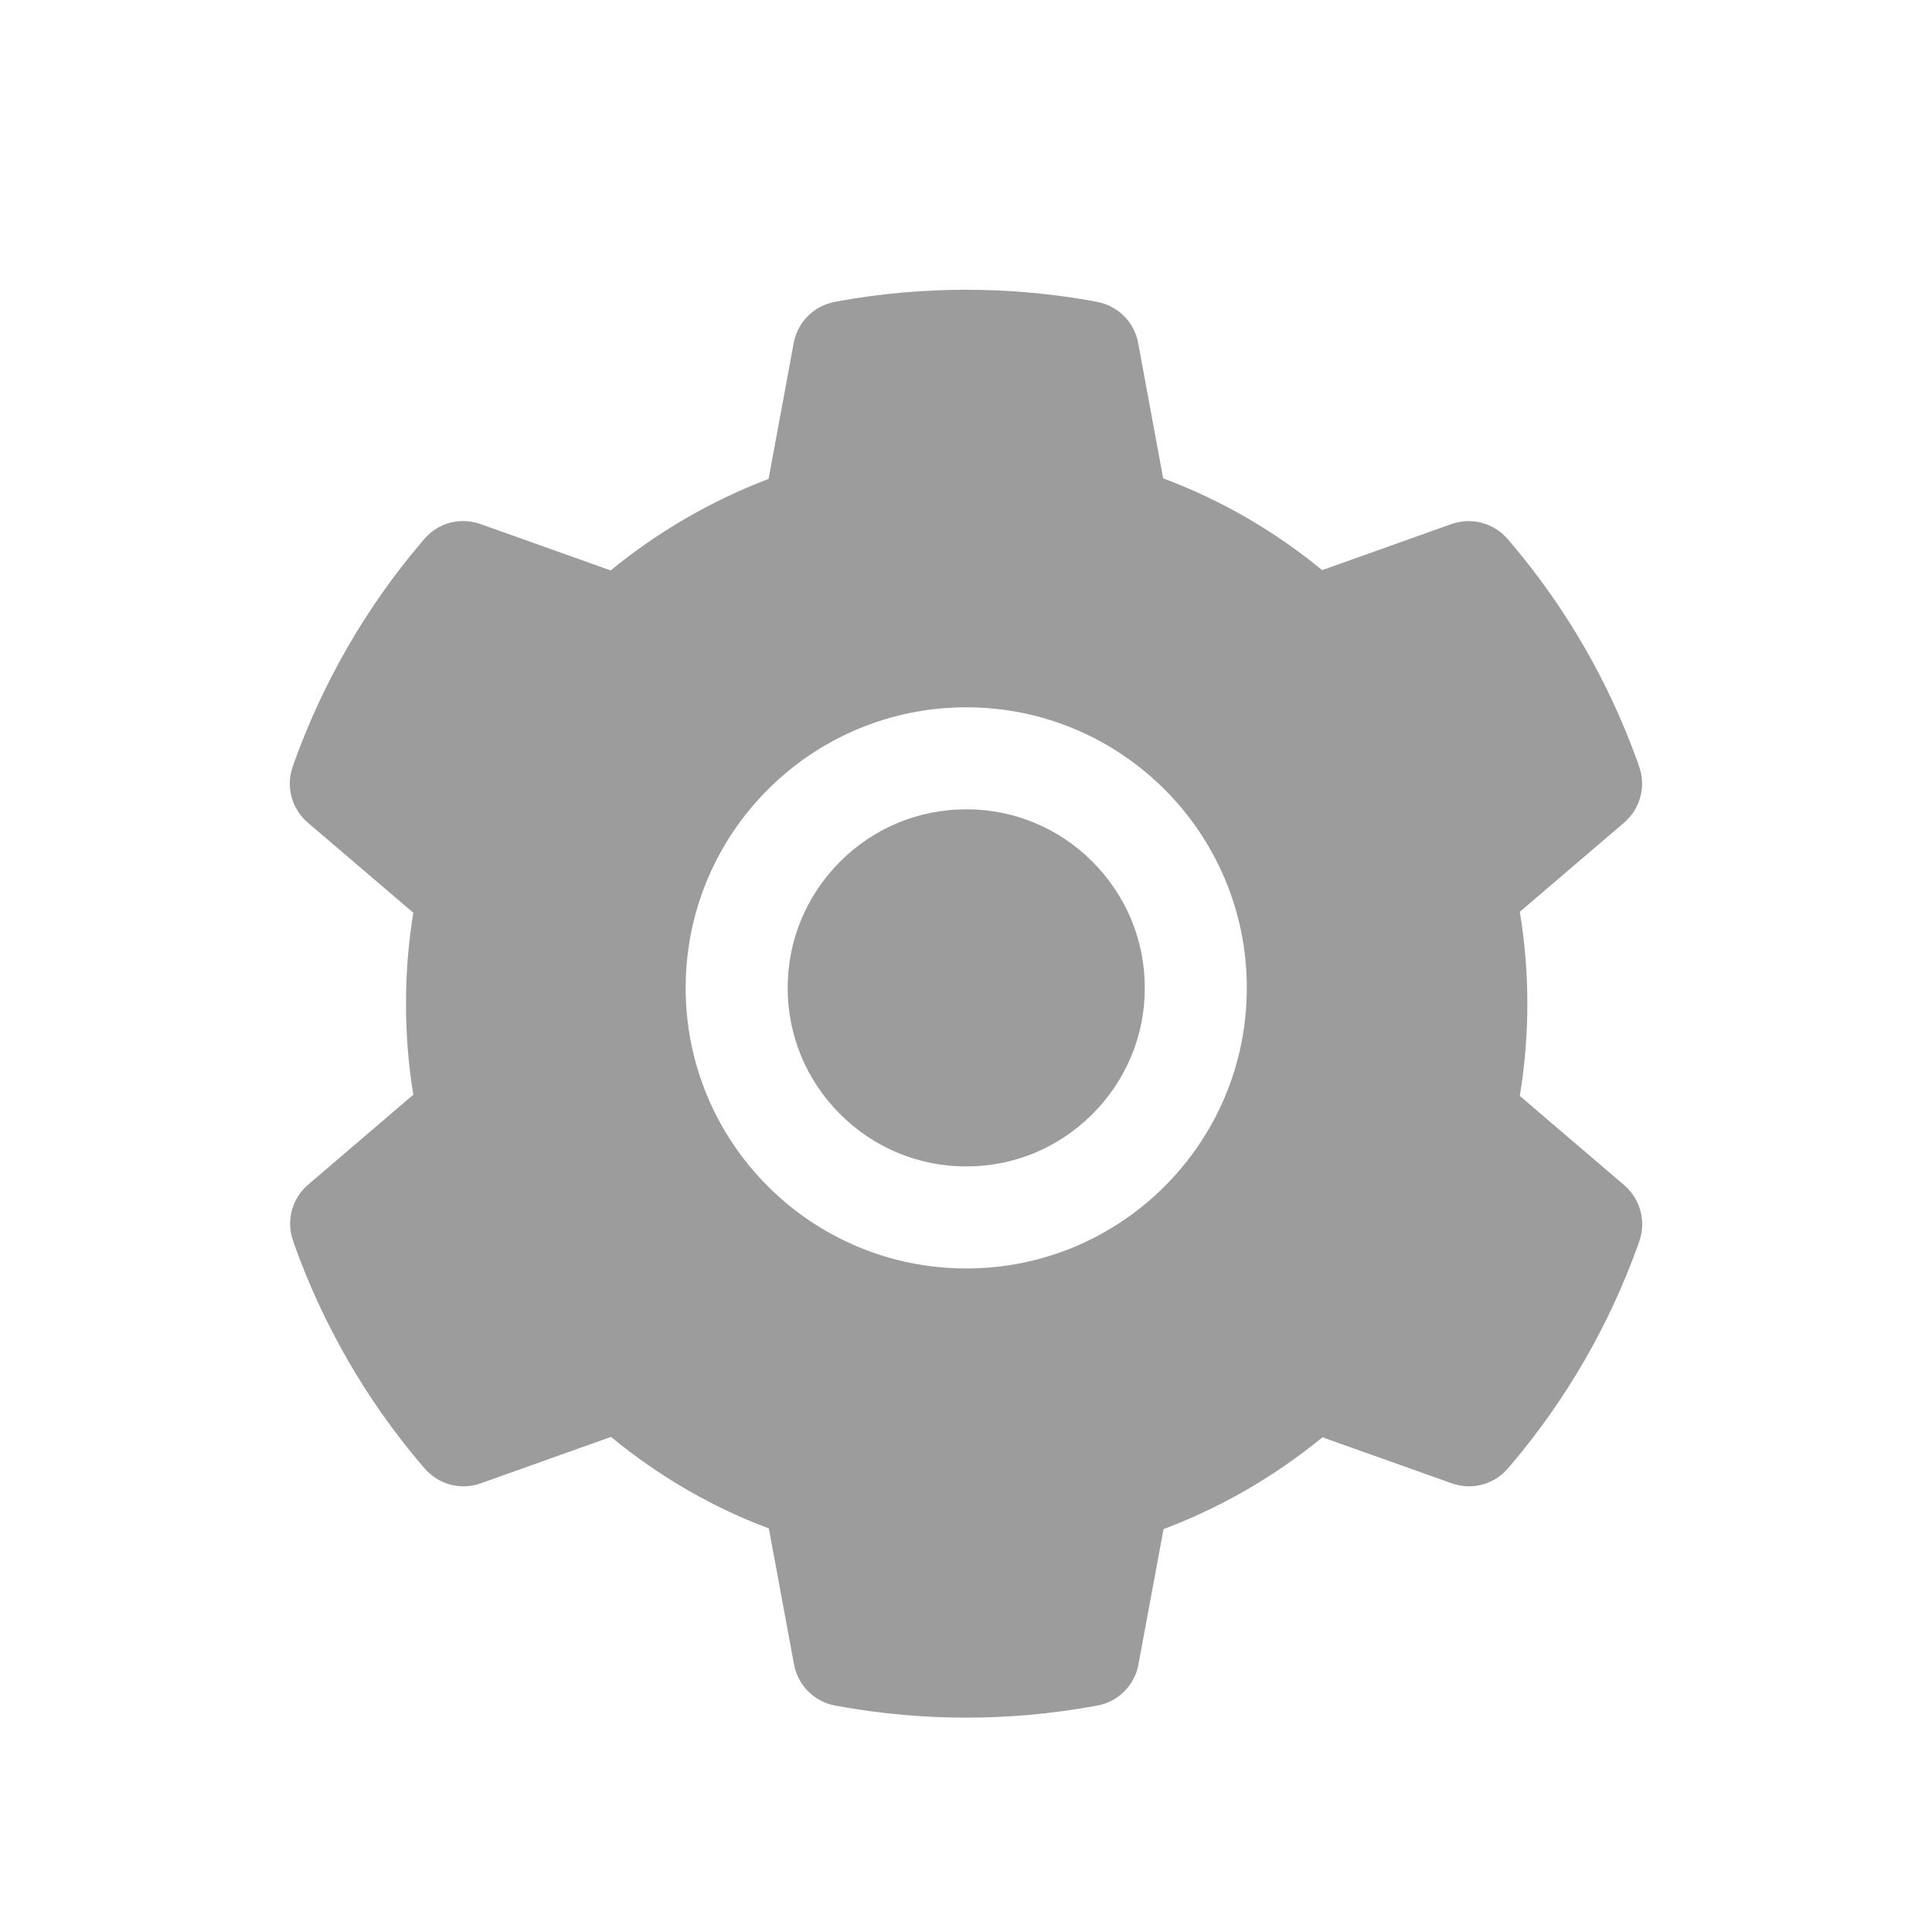 <svg width="20" height="20" viewBox="0 0 20 20" fill="none" xmlns="http://www.w3.org/2000/svg">
<path d="M10.003 8.378C9.509 8.378 9.046 8.57 8.696 8.92C8.347 9.27 8.154 9.733 8.154 10.227C8.154 10.721 8.347 11.183 8.696 11.533C9.046 11.882 9.509 12.075 10.003 12.075C10.497 12.075 10.959 11.882 11.309 11.533C11.658 11.183 11.851 10.721 11.851 10.227C11.851 9.733 11.658 9.27 11.309 8.92C11.138 8.748 10.935 8.611 10.71 8.518C10.486 8.425 10.245 8.377 10.003 8.378V8.378ZM16.814 12.269L15.733 11.345C15.785 11.031 15.811 10.711 15.811 10.392C15.811 10.073 15.785 9.751 15.733 9.439L16.814 8.515C16.895 8.445 16.954 8.352 16.981 8.248C17.009 8.145 17.004 8.035 16.968 7.934L16.953 7.891C16.655 7.059 16.21 6.289 15.638 5.616L15.608 5.581C15.539 5.5 15.446 5.441 15.342 5.413C15.239 5.385 15.129 5.389 15.028 5.424L13.687 5.902C13.191 5.495 12.639 5.175 12.041 4.952L11.782 3.549C11.762 3.444 11.711 3.346 11.635 3.271C11.559 3.195 11.461 3.144 11.356 3.125L11.311 3.116C10.452 2.961 9.547 2.961 8.688 3.116L8.643 3.125C8.537 3.144 8.44 3.195 8.364 3.271C8.288 3.346 8.236 3.444 8.217 3.549L7.956 4.958C7.364 5.183 6.812 5.503 6.322 5.905L4.971 5.424C4.87 5.389 4.76 5.384 4.656 5.412C4.553 5.44 4.46 5.499 4.391 5.581L4.361 5.616C3.79 6.289 3.345 7.06 3.046 7.891L3.031 7.934C2.957 8.14 3.018 8.371 3.185 8.515L4.279 9.449C4.227 9.759 4.203 10.076 4.203 10.39C4.203 10.707 4.227 11.025 4.279 11.332L3.188 12.265C3.107 12.335 3.048 12.428 3.021 12.532C2.993 12.636 2.998 12.746 3.035 12.847L3.049 12.89C3.348 13.721 3.79 14.489 4.364 15.165L4.394 15.199C4.464 15.281 4.556 15.34 4.66 15.368C4.763 15.396 4.873 15.392 4.974 15.356L6.325 14.875C6.818 15.28 7.366 15.601 7.959 15.822L8.22 17.231C8.24 17.337 8.291 17.434 8.367 17.51C8.443 17.586 8.541 17.637 8.646 17.656L8.691 17.664C9.558 17.82 10.447 17.82 11.314 17.664L11.359 17.656C11.465 17.637 11.562 17.586 11.638 17.51C11.714 17.434 11.766 17.337 11.785 17.231L12.045 15.829C12.643 15.604 13.194 15.285 13.69 14.879L15.031 15.356C15.133 15.392 15.242 15.396 15.346 15.368C15.449 15.34 15.542 15.281 15.611 15.199L15.641 15.165C16.216 14.486 16.657 13.721 16.956 12.89L16.971 12.847C17.042 12.642 16.981 12.412 16.814 12.269ZM10.003 13.131C8.399 13.131 7.098 11.831 7.098 10.227C7.098 8.623 8.399 7.322 10.003 7.322C11.607 7.322 12.907 8.623 12.907 10.227C12.907 11.831 11.607 13.131 10.003 13.131Z" fill="#9C9C9C"/>
</svg>
